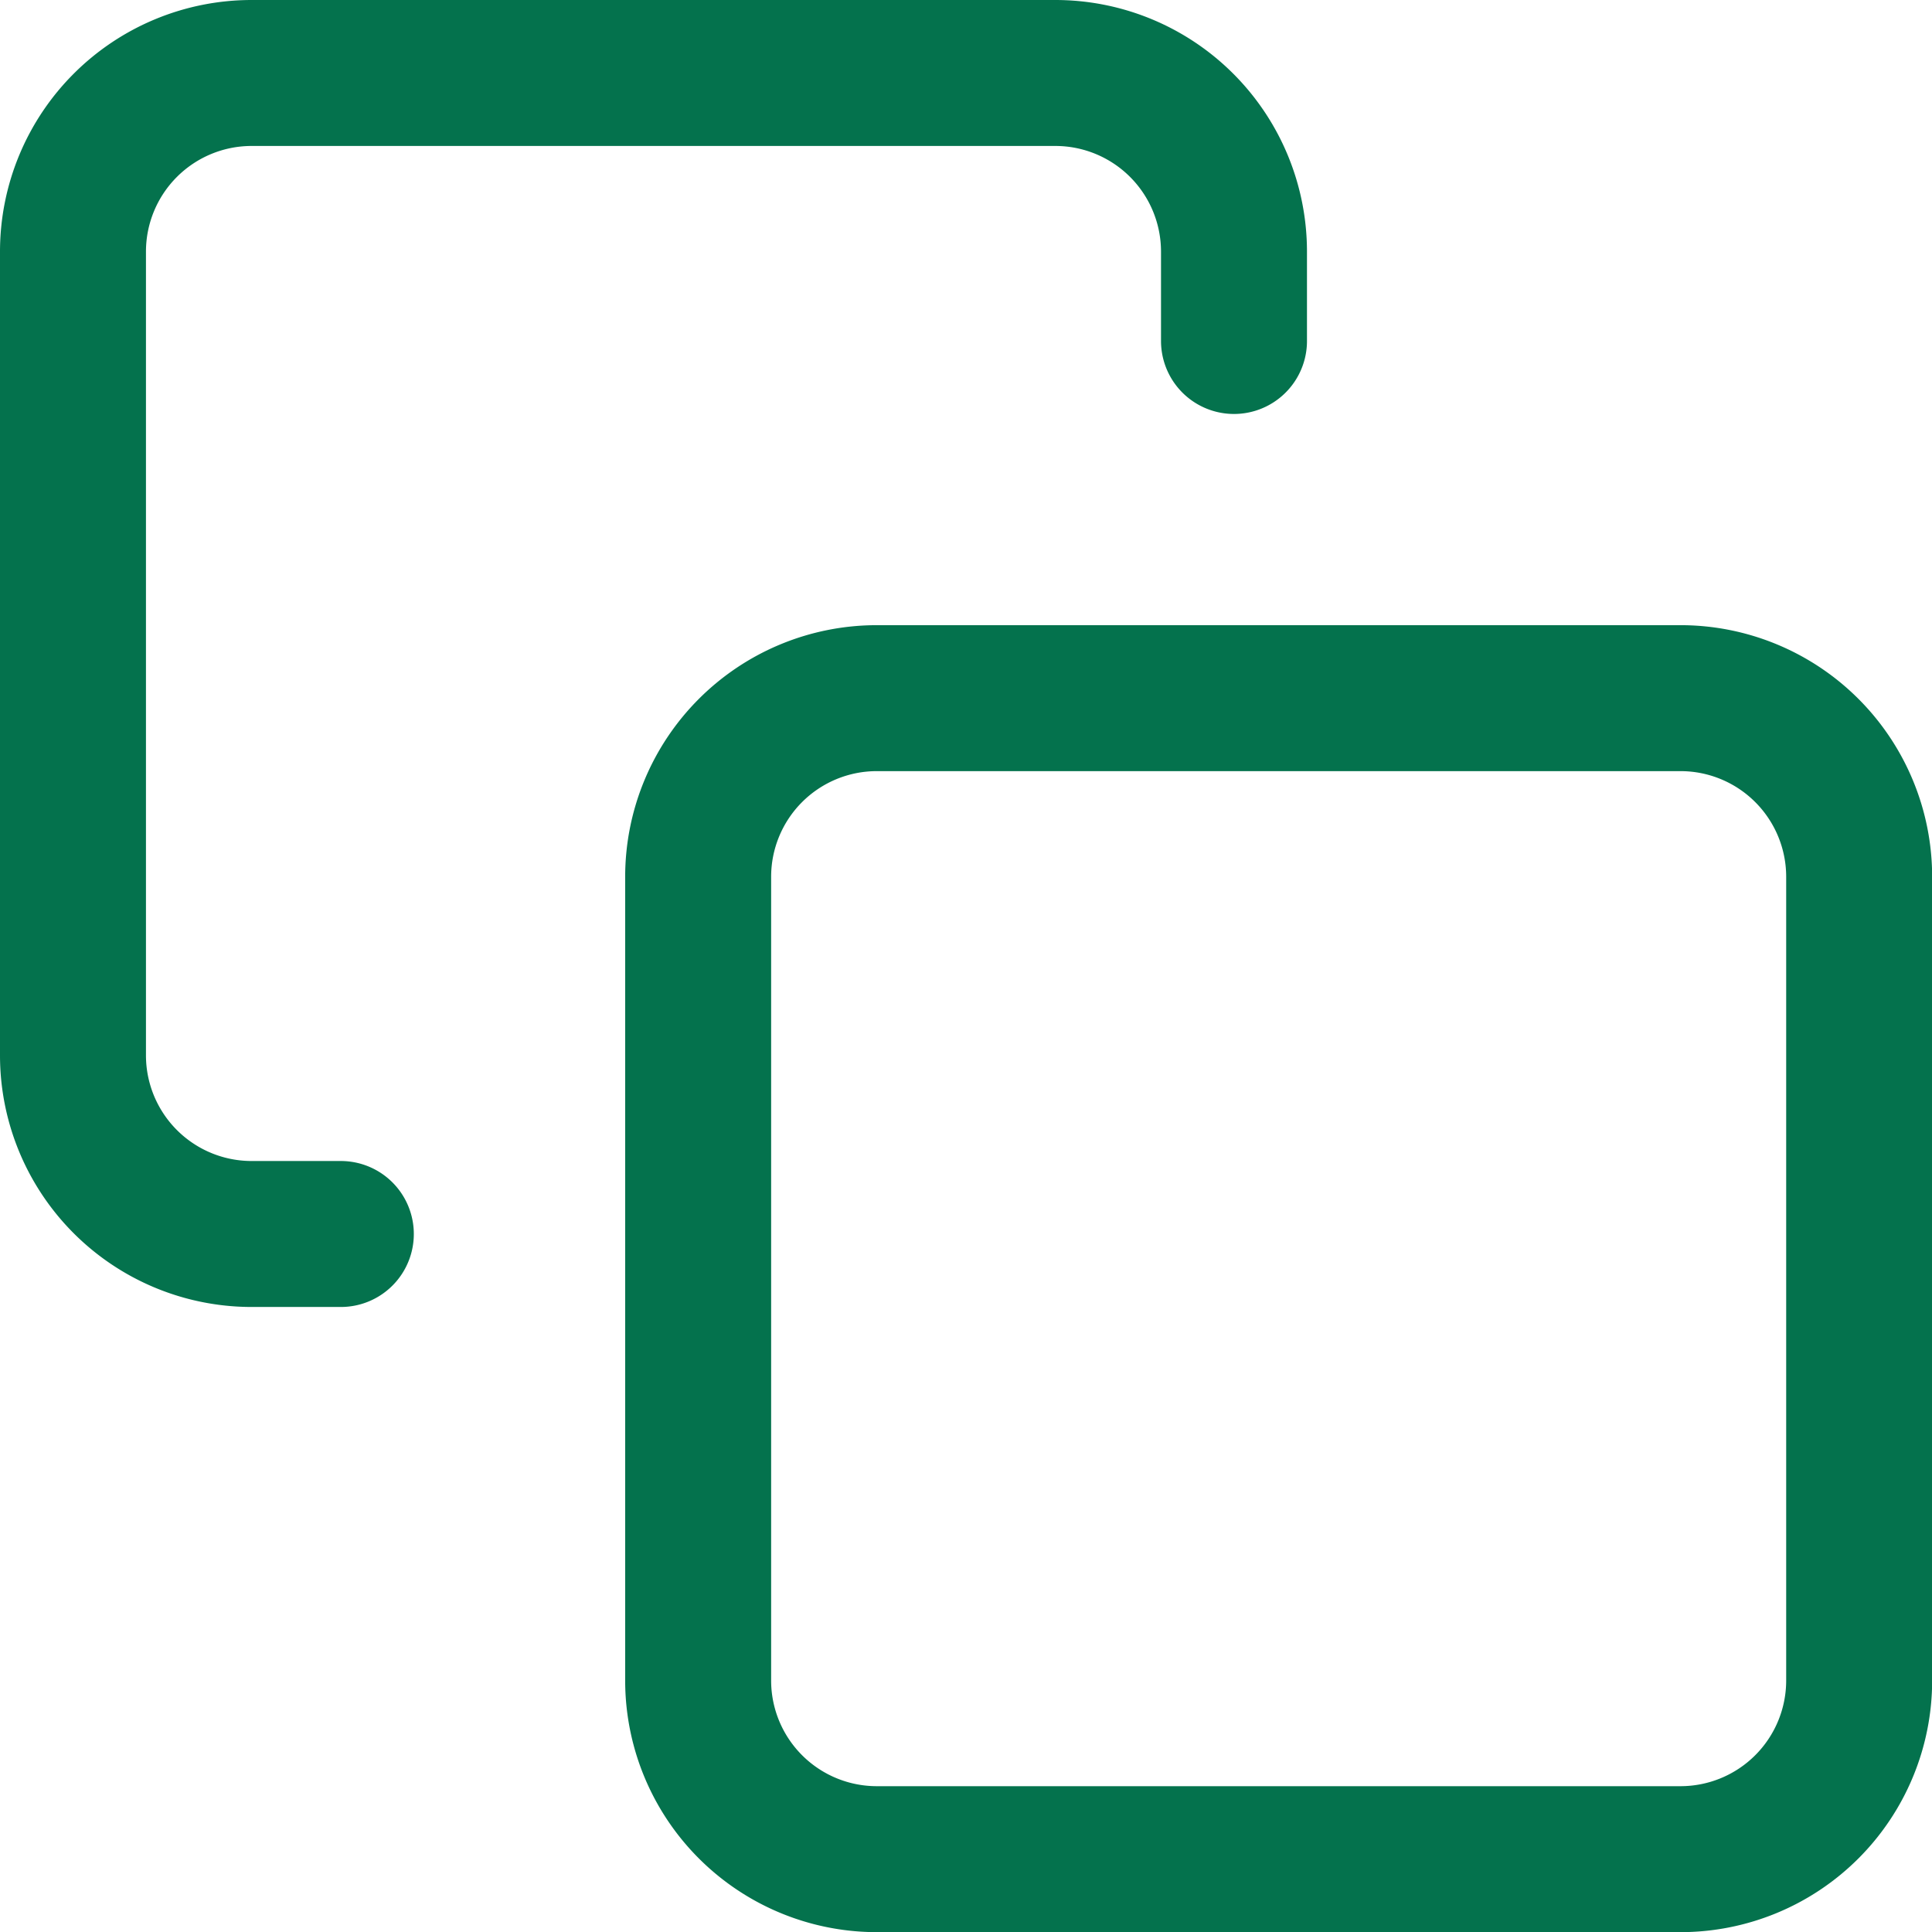 <svg xmlns="http://www.w3.org/2000/svg" width="13.236" height="13.236" viewBox="0 0 13.236 13.236">
  <g id="Icon_feather-copy" data-name="Icon feather-copy" transform="translate(-2.5 -2.5)">
    <path id="Path_1810" data-name="Path 1810" d="M14.724,13.5H20.23a1.224,1.224,0,0,1,1.224,1.224V20.23a1.224,1.224,0,0,1-1.224,1.224H14.724A1.224,1.224,0,0,1,13.5,20.23V14.724A1.224,1.224,0,0,1,14.724,13.5Z" transform="translate(-6.217 -6.217)" fill="none" stroke="#04724d" stroke-linecap="round" stroke-linejoin="round" stroke-width="1"/>
    <path id="Path_1811" data-name="Path 1811" d="M4.835,10.954H4.224A1.224,1.224,0,0,1,3,9.73V4.224A1.224,1.224,0,0,1,4.224,3H9.73a1.224,1.224,0,0,1,1.224,1.224v.612" transform="translate(0 0)" fill="none" stroke="#04724d" stroke-linecap="round" stroke-linejoin="round" stroke-width="1"/>
  </g>
</svg>
